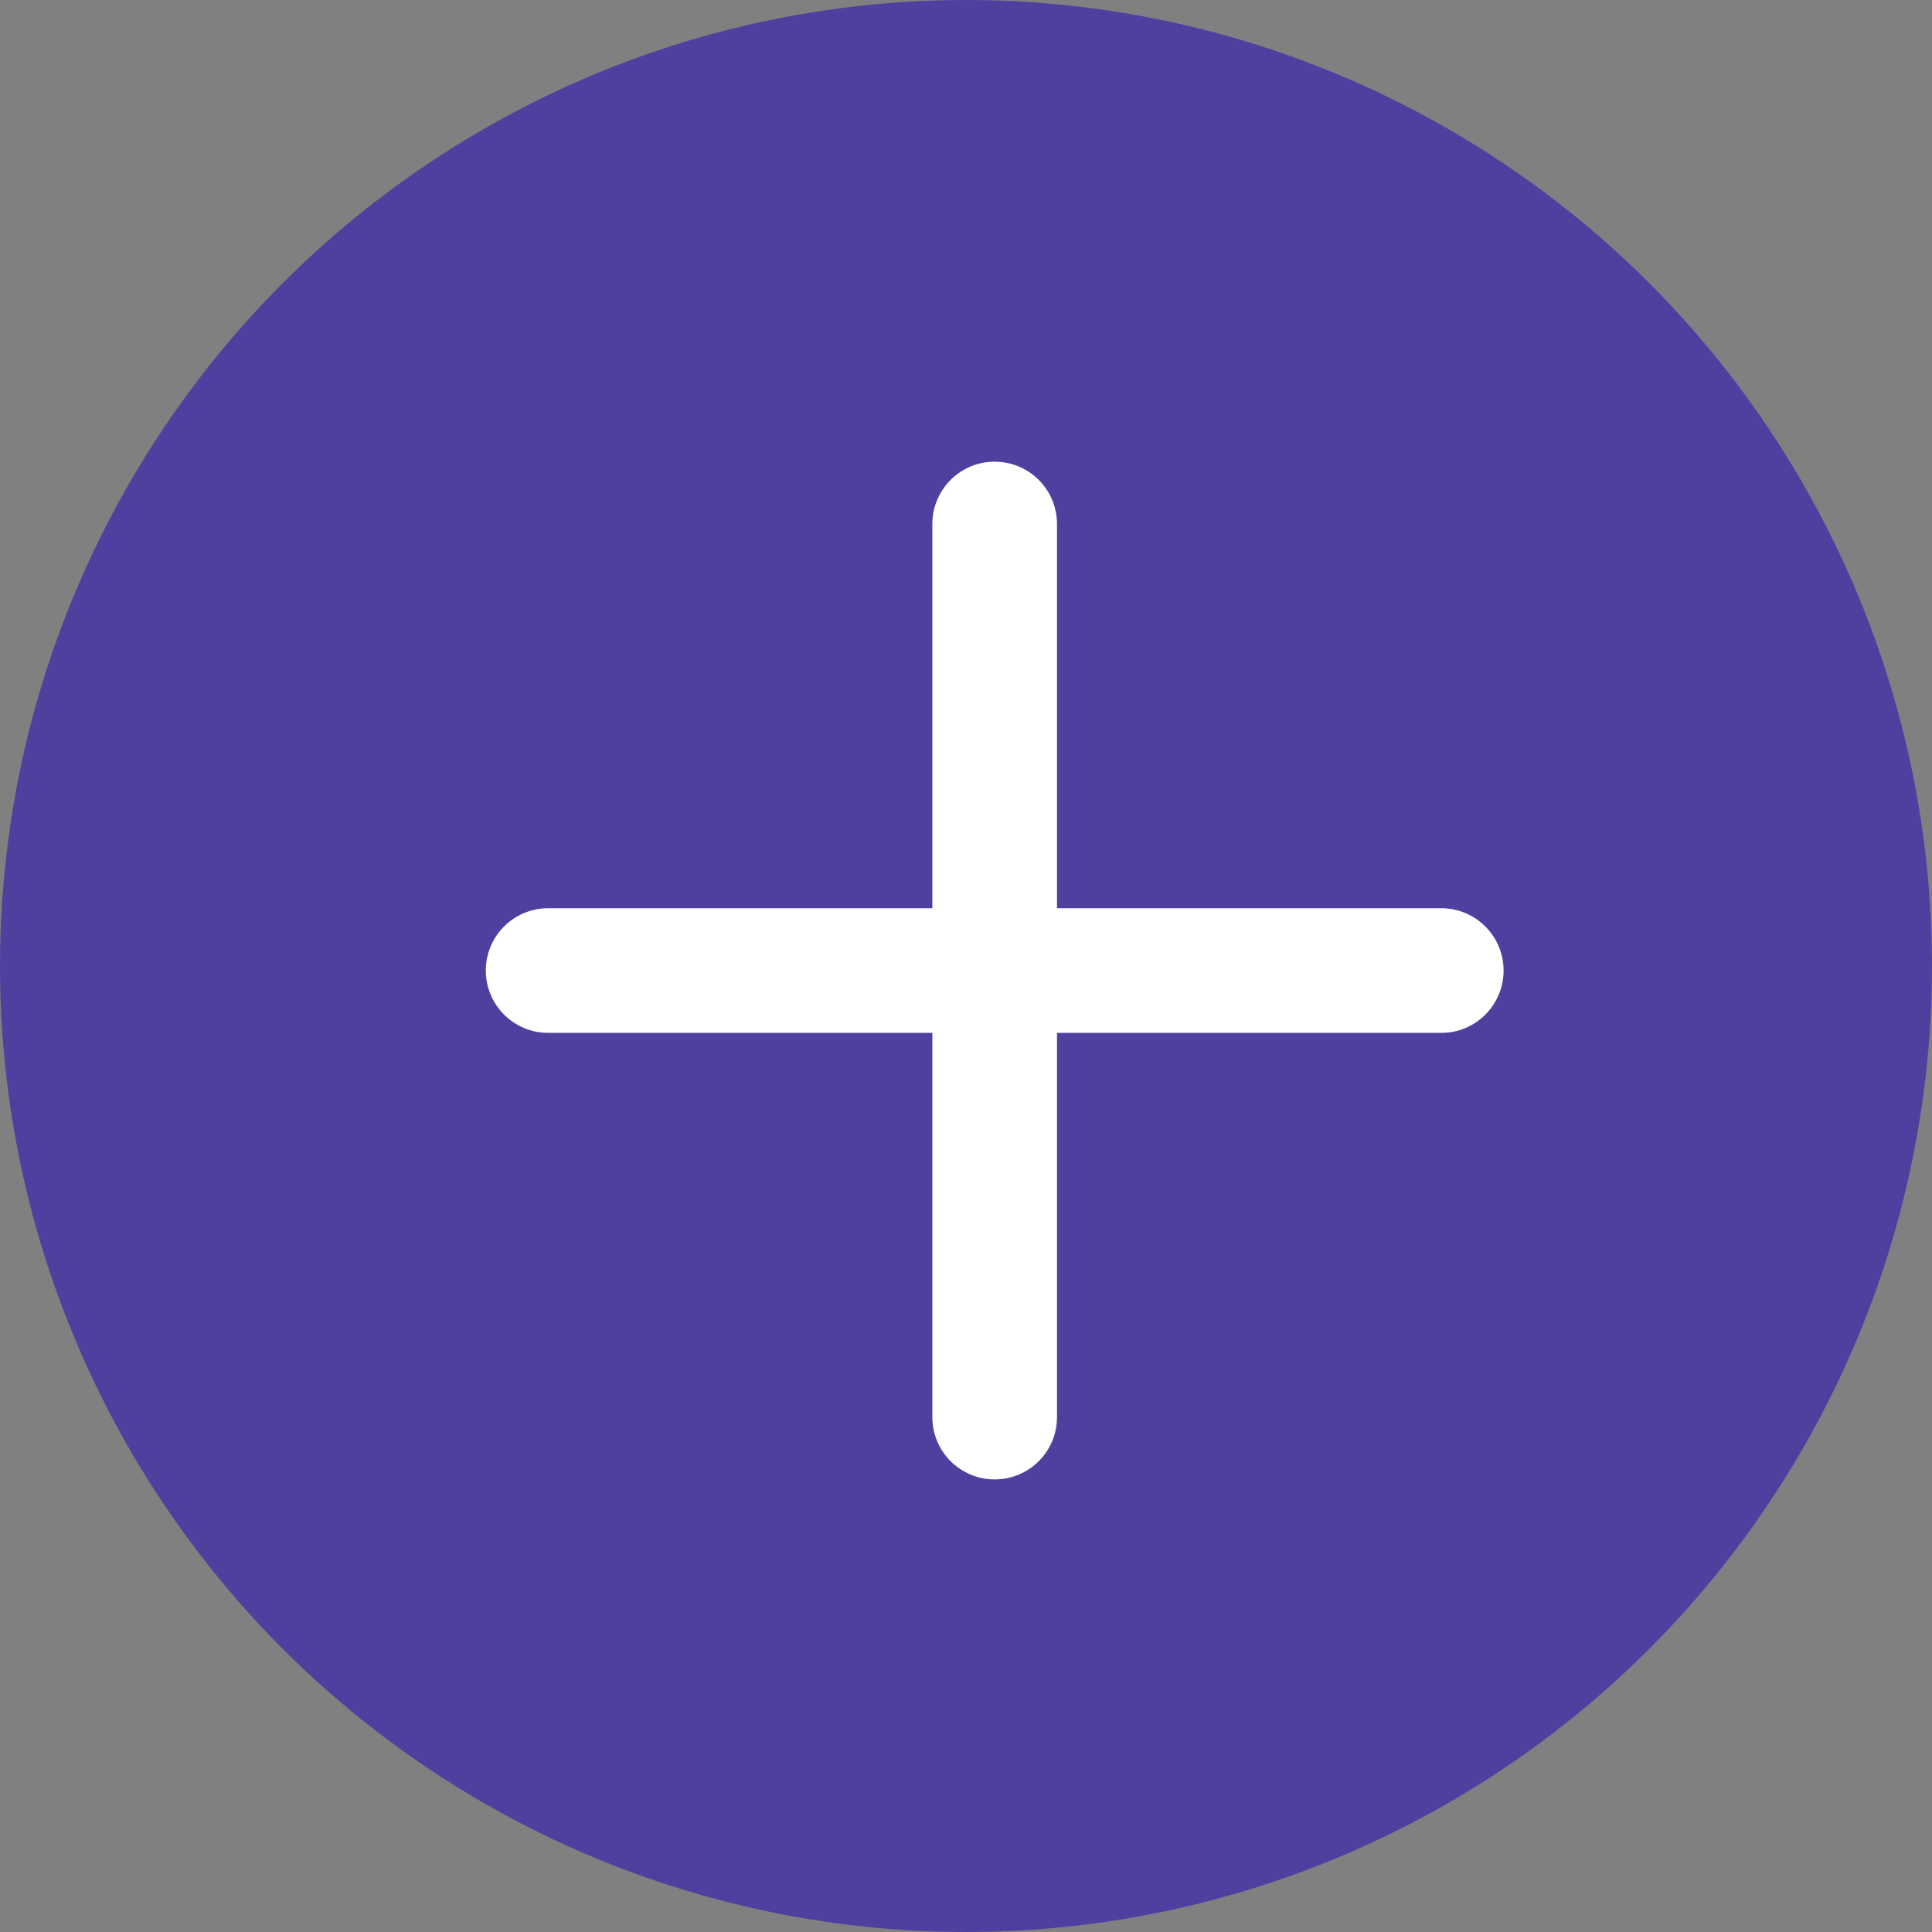 <?xml version="1.0" encoding="UTF-8"?>
<svg width="31px" height="31px" viewBox="0 0 31 31" version="1.1" xmlns="http://www.w3.org/2000/svg" xmlns:xlink="http://www.w3.org/1999/xlink">
    <rect x="0" y="0" width="31" height="31" fill="#808080" stroke="none"/>
    <!-- Generator: Sketch 50 (54983) - http://www.bohemiancoding.com/sketch -->
    <title>Phase but Add</title>
    <desc>Created with Sketch.</desc>
    <defs></defs>
    <g id="Symbols" stroke="none" stroke-width="1" fill="none" fill-rule="evenodd">
        <g id="Buttons-/-Phase-but-Add">
            <g id="Phase-but-Add">
                <circle id="Oval-3" fill="#513FA0" cx="15.5" cy="15.5" r="15.5"></circle>
                <path d="M16.96,14.573 L23.126,14.573 C23.678,14.573 24.126,15.021 24.126,15.573 C24.126,16.125 23.678,16.573 23.126,16.573 L16.96,16.573 L16.96,22.738 C16.96,23.291 16.513,23.738 15.96,23.738 C15.408,23.738 14.96,23.291 14.96,22.738 L14.96,16.573 L8.795,16.573 C8.243,16.573 7.795,16.125 7.795,15.573 C7.795,15.021 8.243,14.573 8.795,14.573 L14.96,14.573 L14.96,8.408 C14.96,7.855 15.408,7.408 15.96,7.408 C16.513,7.408 16.96,7.855 16.96,8.408 L16.96,14.573 Z" id="Combined-Shape" fill="#FFFFFF" fill-rule="nonzero"></path>
            </g>
        </g>
    </g>
</svg>